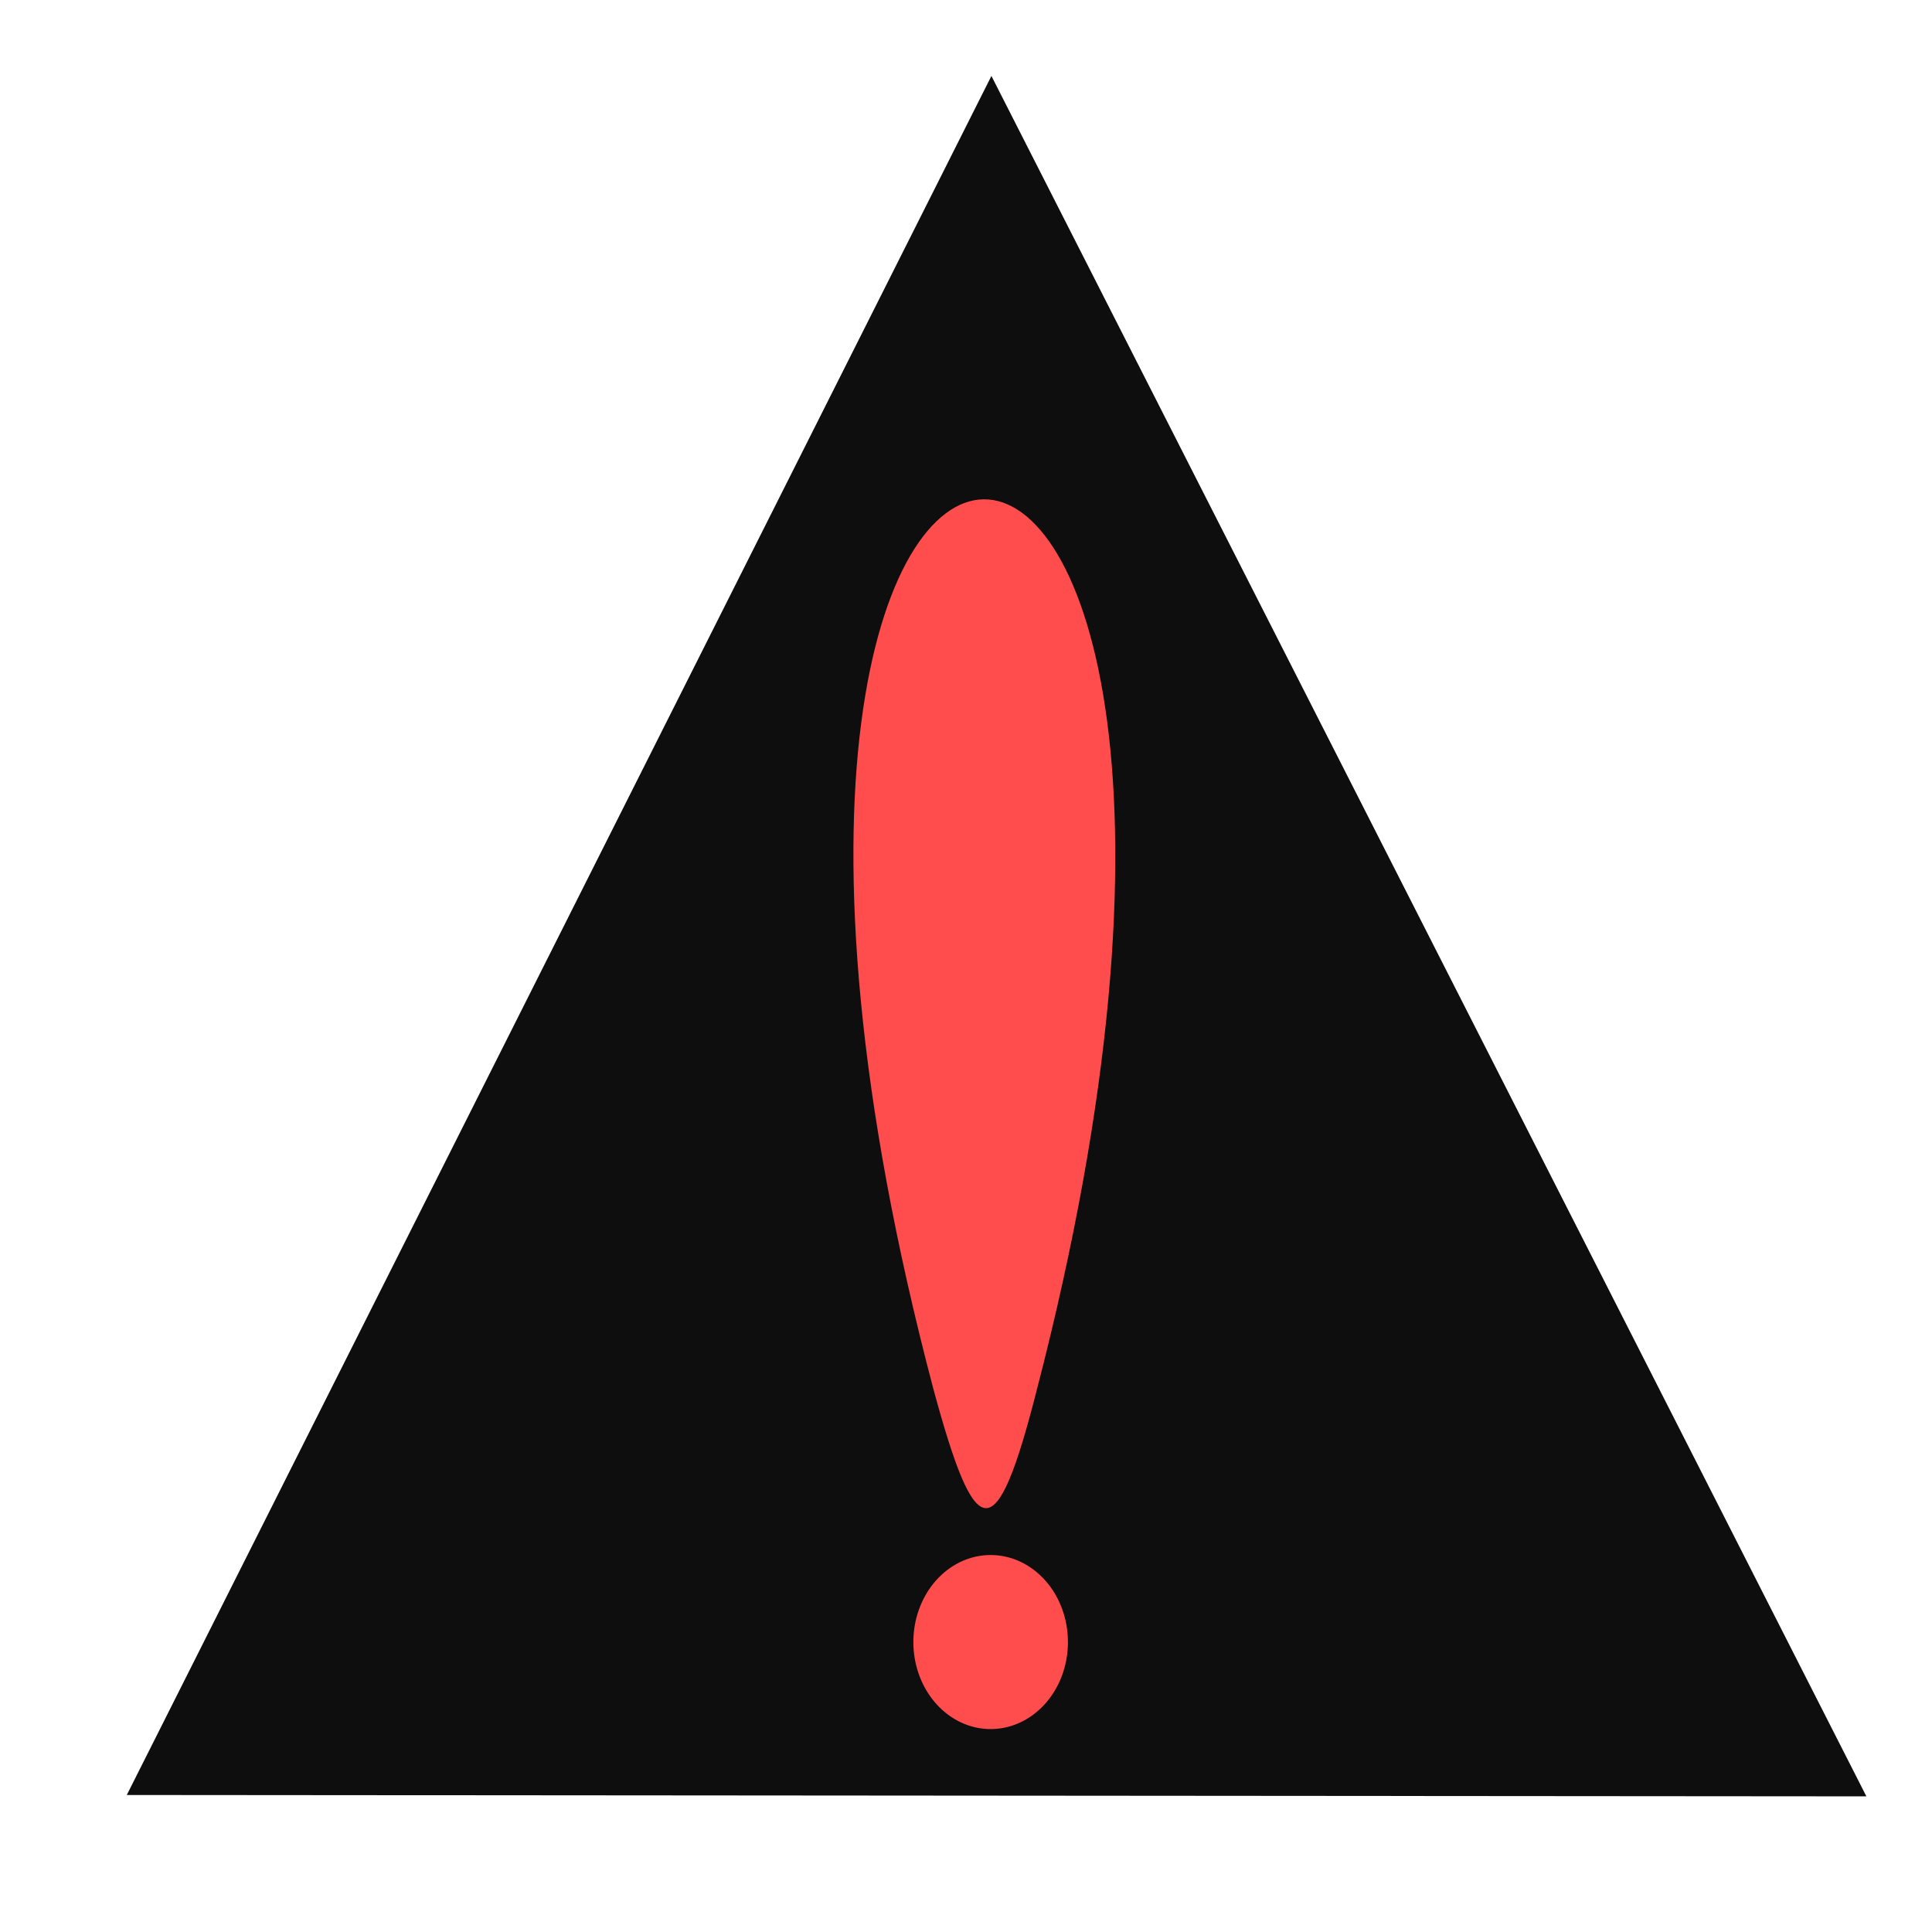 <?xml version="1.0" encoding="UTF-8" standalone="no"?>
<!-- Created with Inkscape (http://www.inkscape.org/) -->

<svg
   width="24"
   height="24"
   viewBox="0 0 6.35 6.35"
   version="1.1"
   id="svg5"
   inkscape:version="1.2.2 (b0a8486541, 2022-12-01)"
   sodipodi:docname="error.svg"
   xmlns:inkscape="http://www.inkscape.org/namespaces/inkscape"
   xmlns:sodipodi="http://sodipodi.sourceforge.net/DTD/sodipodi-0.dtd"
   xmlns="http://www.w3.org/2000/svg"
   xmlns:svg="http://www.w3.org/2000/svg">
  <sodipodi:namedview
     id="namedview7"
     pagecolor="#ffffff"
     bordercolor="#999999"
     borderopacity="1"
     inkscape:showpageshadow="0"
     inkscape:pageopacity="0"
     inkscape:pagecheckerboard="0"
     inkscape:deskcolor="#d1d1d1"
     inkscape:document-units="mm"
     showgrid="false"
     inkscape:zoom="1.2407344"
     inkscape:cx="36.268842"
     inkscape:cy="155.55303"
     inkscape:window-width="1366"
     inkscape:window-height="700"
     inkscape:window-x="0"
     inkscape:window-y="0"
     inkscape:window-maximized="1"
     inkscape:current-layer="layer1" />
  <defs
     id="defs2" />
  <g
     inkscape:label="Layer 1"
     inkscape:groupmode="layer"
     id="layer1">
    <path
       sodipodi:type="star"
       style="fill:#000000;fill-opacity:0.944;stroke:#ff0b0b;stroke-width:0;paint-order:stroke markers fill"
       id="path234"
       inkscape:flatsided="true"
       sodipodi:sides="3"
       sodipodi:cx="17.514765"
       sodipodi:cy="14.31713"
       sodipodi:r1="27.49379"
       sodipodi:r2="18.915977"
       sodipodi:arg1="1.5670292"
       sodipodi:arg2="2.6142268"
       inkscape:rounded="0"
       inkscape:randomized="0"
       d="M 17.618,41.811 -6.347,0.66 41.273,0.481 Z"
       transform="matrix(0.06,0.119,-0.104,0.068,3.708,0.96)" />
    <path
       style="fill:#ff4d4d;fill-opacity:1;stroke:#ff0b0b;stroke-width:0;paint-order:stroke markers fill"
       d="M 3.408,4.567 C 3.273,5.099 3.206,5.075 3.068,4.566 2.041,0.679 4.423,0.653 3.408,4.567 Z"
       id="path1008"
       sodipodi:nodetypes="ccc" />
    <path
       style="fill:#ff4d4d;fill-opacity:1;stroke:#ff0b0b;stroke-width:0;paint-order:stroke markers fill"
       id="path1111"
       sodipodi:type="arc"
       sodipodi:cx="3.2560937"
       sodipodi:cy="5.3972855"
       sodipodi:rx="0.25433972"
       sodipodi:ry="0.28588387"
       sodipodi:start="0.018824263"
       sodipodi:end="6.2799708"
       sodipodi:open="true"
       sodipodi:arc-type="arc"
       d="M 3.51,5.403 A 0.254,0.286 0 0 1 3.253,5.683 0.254,0.286 0 0 1 3.002,5.395 0.254,0.286 0 0 1 3.257,5.111 0.254,0.286 0 0 1 3.51,5.396" />
  </g>
</svg>
